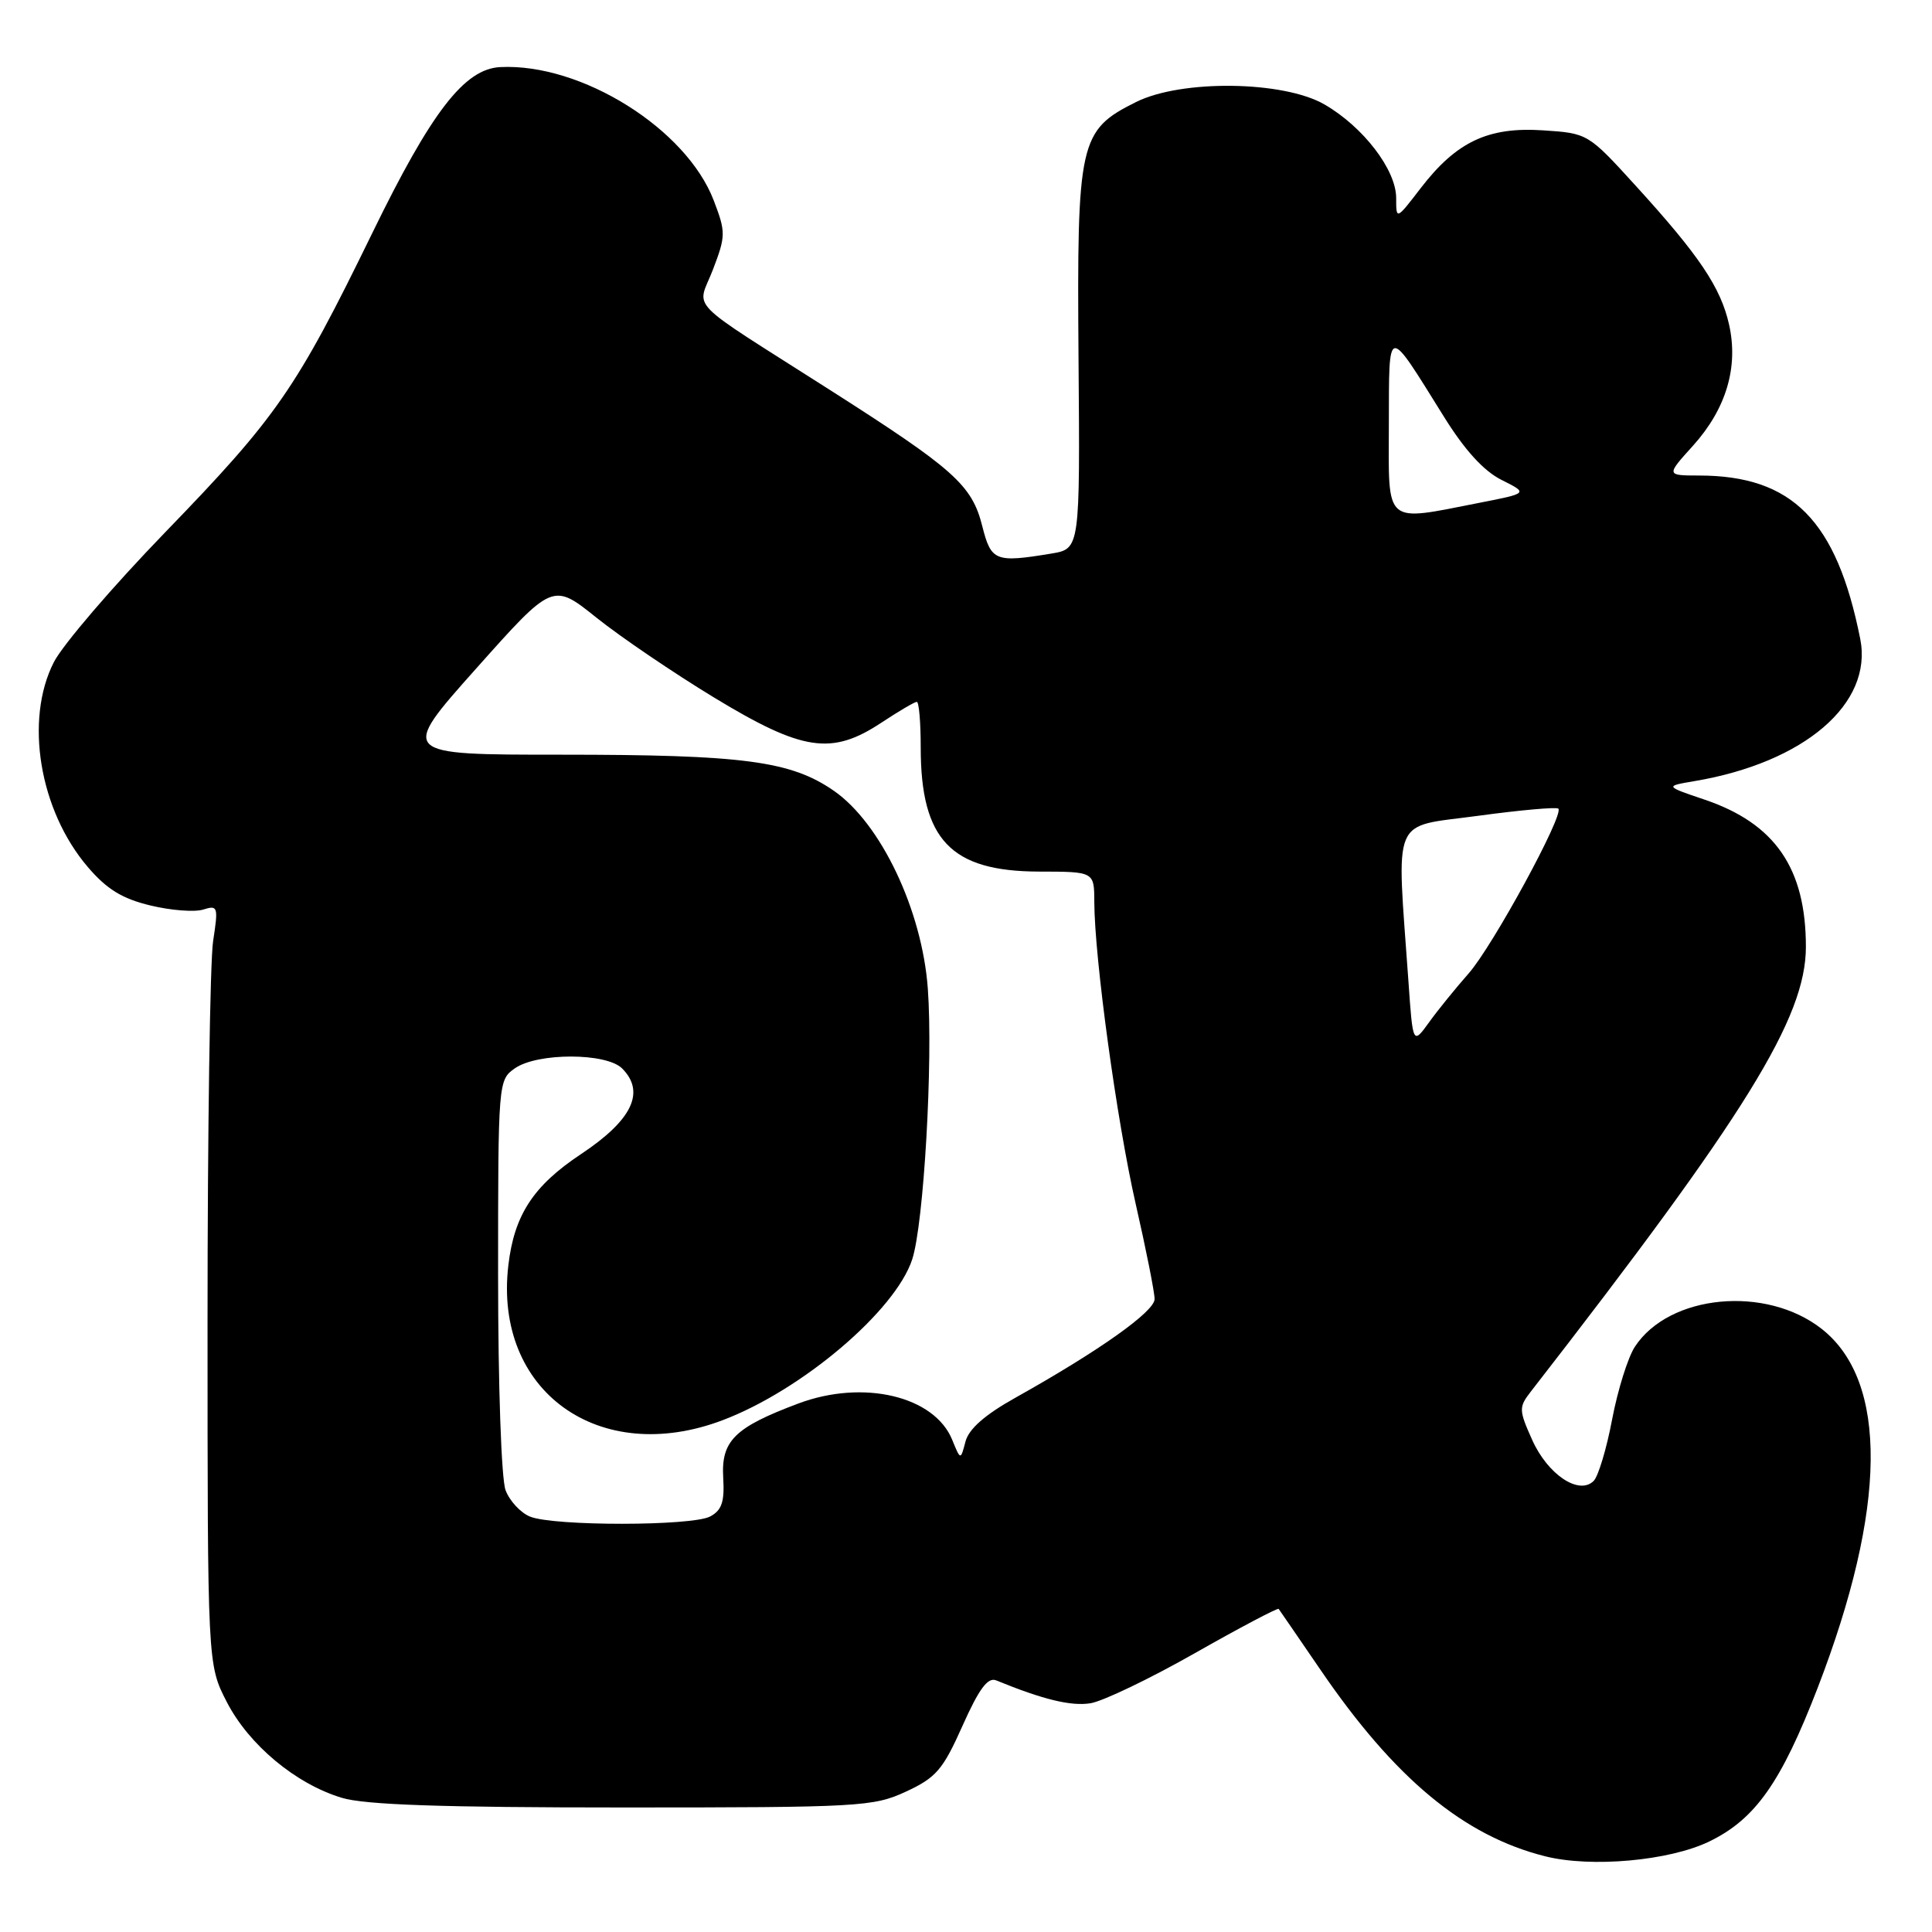 <?xml version="1.0" encoding="UTF-8" standalone="no"?>
<!DOCTYPE svg PUBLIC "-//W3C//DTD SVG 1.1//EN" "http://www.w3.org/Graphics/SVG/1.1/DTD/svg11.dtd" >
<svg xmlns="http://www.w3.org/2000/svg" xmlns:xlink="http://www.w3.org/1999/xlink" version="1.1" viewBox="0 0 256 256">
 <g >
 <path fill="currentColor"
d=" M 226.48 244.01 C 232.58 241.06 236.00 236.21 240.85 223.65 C 250.03 199.84 250.22 183.04 241.39 176.09 C 234.00 170.28 221.18 171.50 216.63 178.45 C 215.71 179.85 214.36 184.17 213.62 188.05 C 212.89 191.94 211.78 195.62 211.17 196.23 C 209.23 198.17 205.08 195.39 203.02 190.79 C 201.25 186.84 201.24 186.46 202.82 184.42 C 231.34 147.72 239.29 134.87 239.29 125.46 C 239.29 115.05 235.20 109.11 225.85 105.95 C 220.59 104.17 220.59 104.17 224.54 103.50 C 239.10 101.04 248.20 93.23 246.49 84.65 C 243.36 68.96 237.50 63.02 225.13 63.01 C 220.77 63.00 220.77 63.00 224.33 59.06 C 228.73 54.18 230.38 48.65 229.11 43.00 C 228.00 38.08 225.16 33.85 216.71 24.58 C 210.43 17.68 210.38 17.66 204.45 17.27 C 197.18 16.79 192.98 18.78 188.25 24.93 C 185.00 29.16 185.00 29.16 185.00 26.24 C 185.00 22.50 180.64 16.81 175.50 13.84 C 170.05 10.69 156.53 10.52 150.53 13.52 C 143.01 17.27 142.69 18.71 142.91 47.45 C 143.11 72.72 143.11 72.72 139.31 73.35 C 131.88 74.58 131.33 74.36 130.16 69.73 C 128.79 64.27 126.46 62.19 110.00 51.69 C 90.44 39.21 92.37 41.21 94.48 35.69 C 96.17 31.26 96.18 30.76 94.58 26.58 C 90.95 17.06 77.02 8.35 66.28 8.89 C 61.54 9.13 57.17 14.79 49.33 30.88 C 39.24 51.57 36.73 55.20 21.88 70.54 C 14.94 77.71 8.30 85.45 7.13 87.75 C 3.23 95.40 5.22 107.39 11.64 114.89 C 14.15 117.83 16.21 119.09 19.93 119.98 C 22.66 120.64 25.81 120.88 26.93 120.52 C 28.87 119.91 28.94 120.14 28.24 124.69 C 27.83 127.33 27.50 149.99 27.50 175.03 C 27.50 220.56 27.50 220.56 30.05 225.52 C 32.98 231.20 39.17 236.37 45.29 238.22 C 48.34 239.15 58.59 239.50 82.50 239.50 C 113.92 239.50 115.72 239.40 120.04 237.40 C 124.04 235.55 124.94 234.50 127.54 228.67 C 129.73 223.77 130.89 222.20 132.00 222.66 C 138.26 225.22 141.92 226.10 144.50 225.69 C 146.15 225.42 152.38 222.43 158.35 219.04 C 164.32 215.65 169.31 213.02 169.43 213.19 C 169.56 213.36 172.04 216.98 174.95 221.23 C 184.80 235.66 193.95 243.26 204.75 245.97 C 210.84 247.50 221.19 246.57 226.48 244.01 Z  M 70.24 200.96 C 68.99 200.46 67.53 198.89 66.99 197.46 C 66.43 196.00 66.00 183.57 66.00 168.99 C 66.00 143.38 66.02 143.10 68.22 141.56 C 71.21 139.47 80.33 139.48 82.43 141.57 C 85.56 144.70 83.77 148.42 76.98 152.93 C 70.67 157.12 68.14 160.99 67.36 167.65 C 65.39 184.32 79.38 194.41 95.79 188.17 C 106.29 184.18 118.63 173.70 120.87 166.88 C 122.41 162.18 123.65 140.65 122.94 130.98 C 122.18 120.60 116.72 109.11 110.50 104.79 C 104.79 100.83 98.53 100.00 74.32 100.00 C 52.92 100.00 52.92 100.00 63.08 88.60 C 73.24 77.20 73.24 77.20 79.04 81.85 C 82.24 84.41 89.27 89.18 94.67 92.46 C 106.37 99.55 110.20 100.12 116.80 95.75 C 119.09 94.24 121.19 93.00 121.48 93.00 C 121.77 93.00 122.00 95.71 122.00 99.03 C 122.00 111.28 125.99 115.46 137.68 115.49 C 144.99 115.50 144.99 115.50 145.00 119.50 C 145.03 126.99 147.97 148.47 150.48 159.50 C 151.86 165.55 152.99 171.23 152.99 172.13 C 153.00 173.78 145.62 179.01 134.54 185.21 C 130.51 187.46 128.37 189.34 127.93 191.02 C 127.28 193.50 127.28 193.50 126.18 190.80 C 123.82 184.98 114.39 182.75 105.79 185.97 C 97.33 189.14 95.54 190.91 95.83 195.82 C 96.02 199.00 95.64 200.12 94.10 200.94 C 91.72 202.22 73.41 202.24 70.24 200.96 Z  M 186.62 129.96 C 185.05 107.73 184.23 109.67 195.77 108.11 C 201.42 107.34 206.25 106.91 206.49 107.15 C 207.28 107.94 197.77 125.41 194.59 129.00 C 192.89 130.93 190.53 133.83 189.36 135.46 C 187.21 138.43 187.21 138.43 186.62 129.96 Z  M 184.03 56.25 C 184.07 42.92 183.70 42.98 191.30 55.17 C 194.08 59.65 196.61 62.42 198.98 63.60 C 202.50 65.36 202.50 65.36 196.00 66.63 C 183.29 69.12 184.00 69.74 184.03 56.25 Z "/>
</g>
</svg>